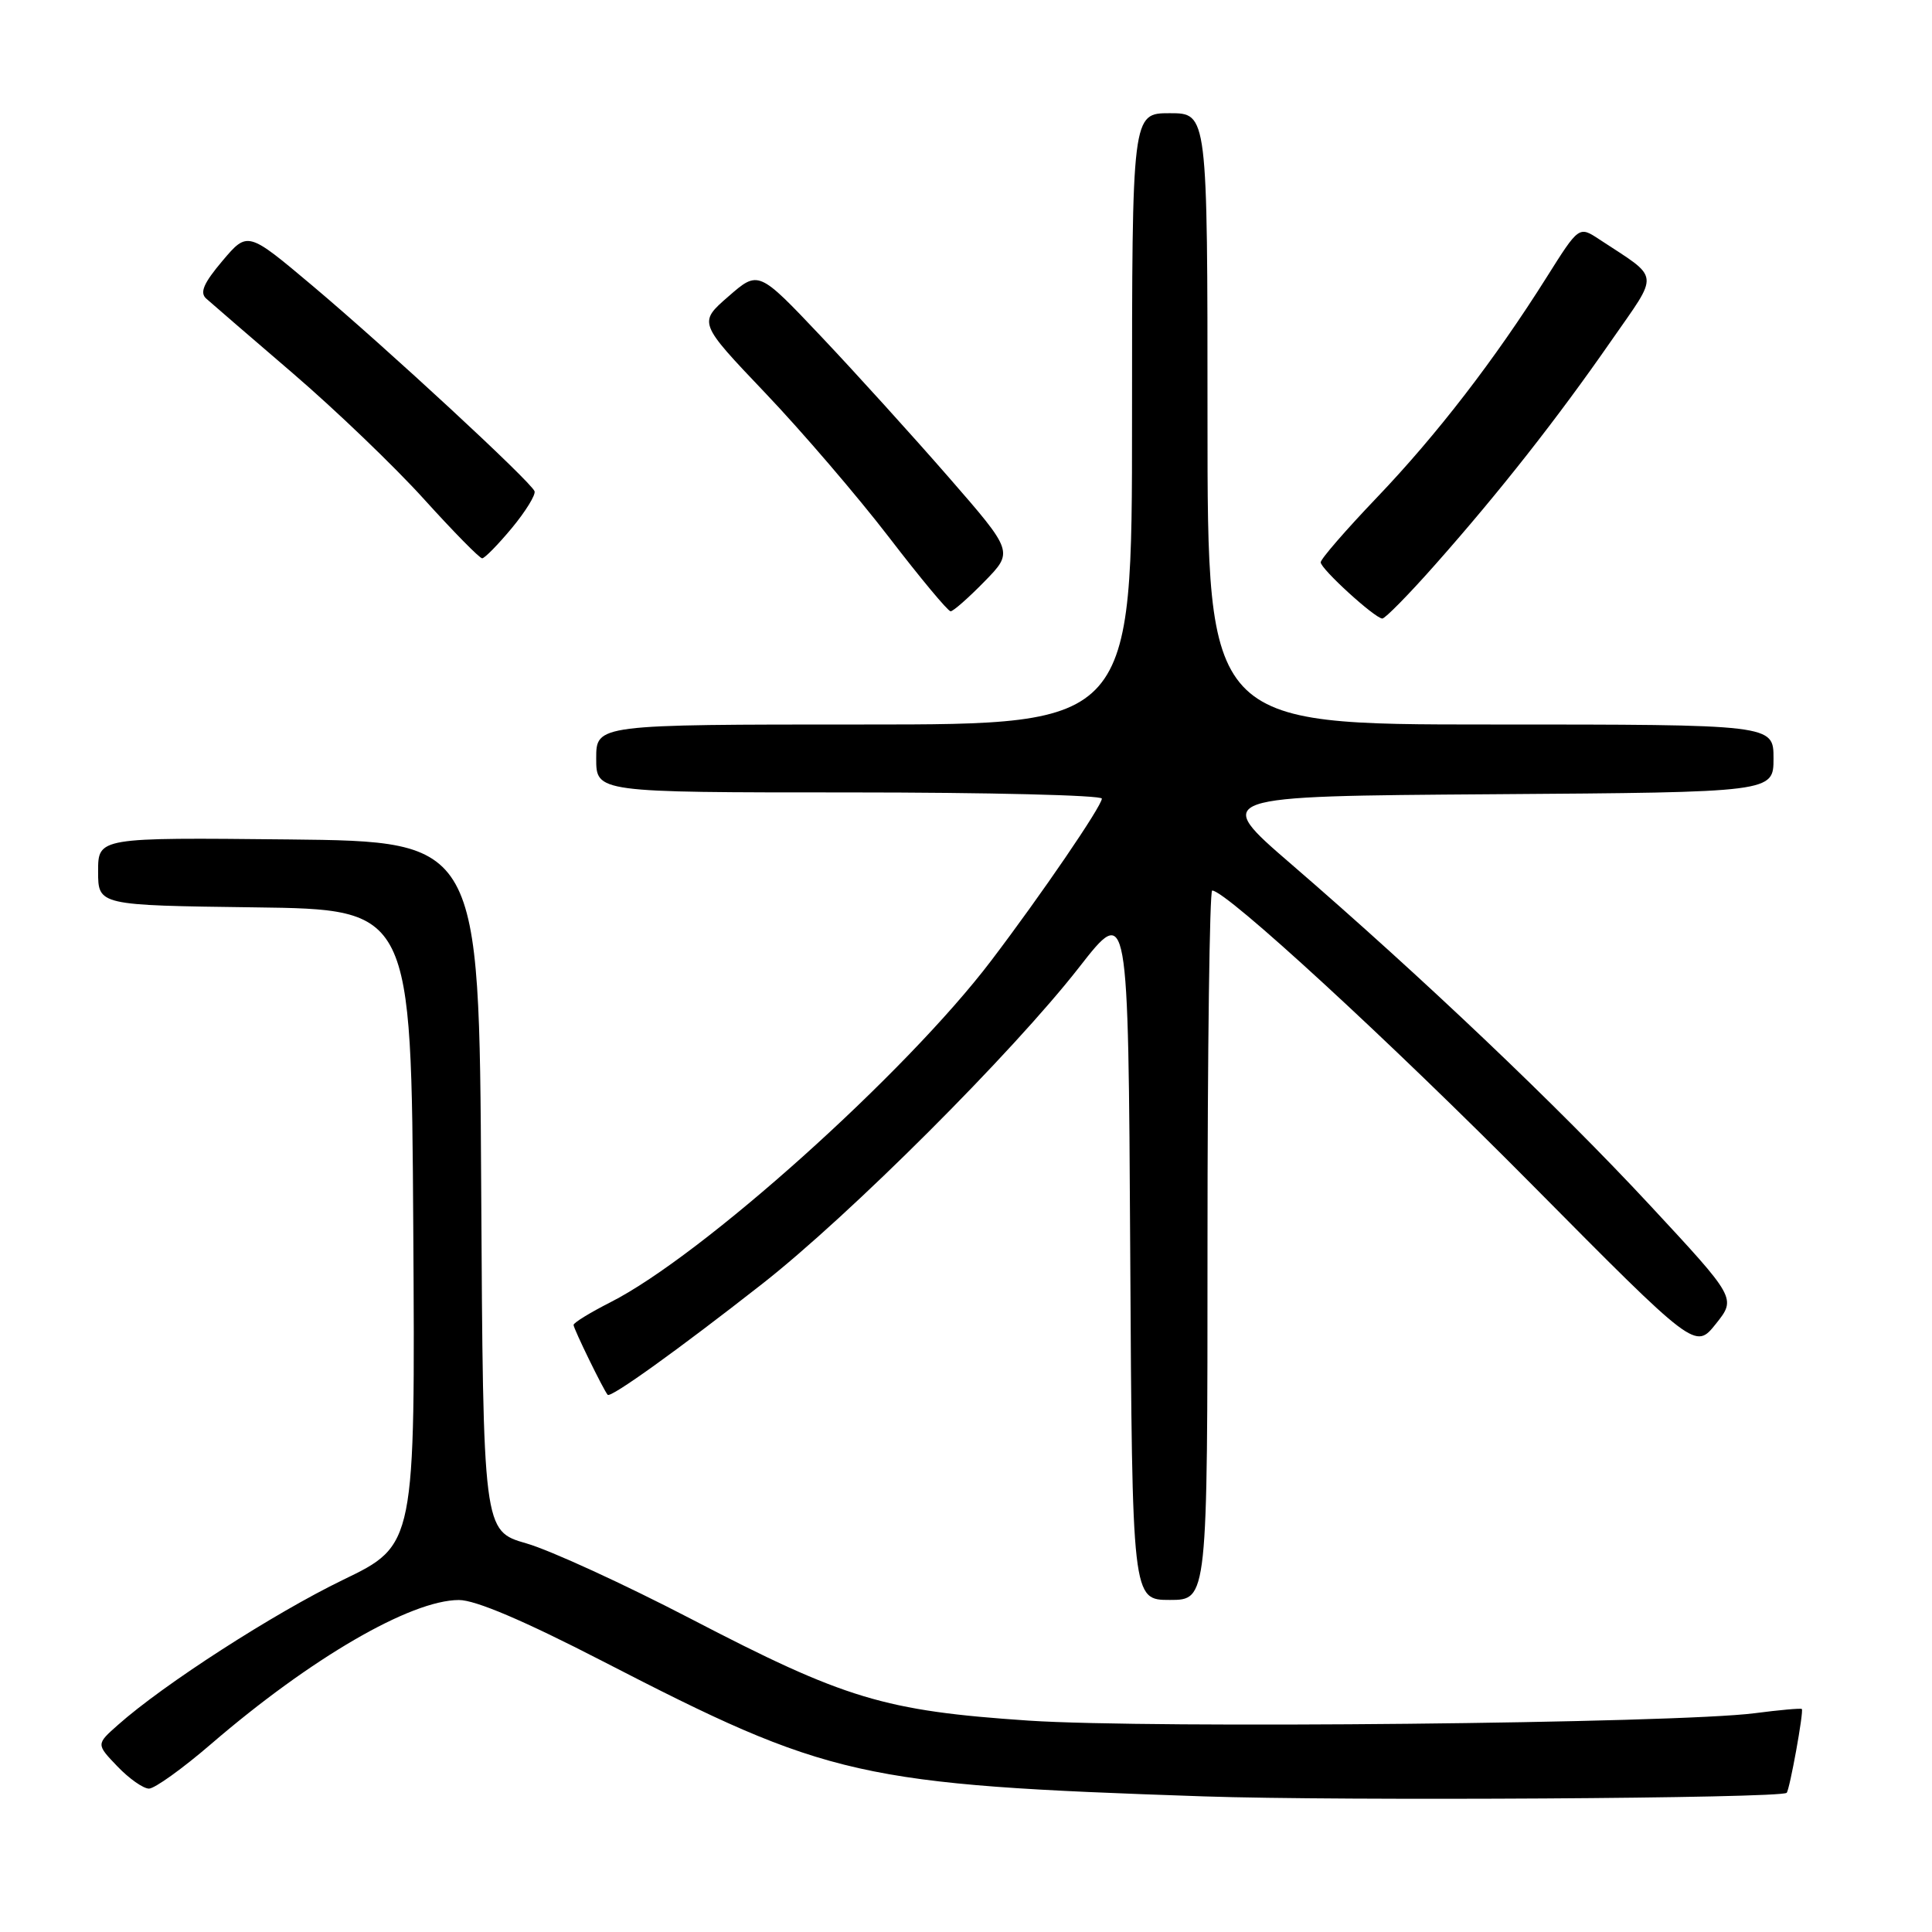<?xml version="1.0" encoding="UTF-8" standalone="no"?>
<!DOCTYPE svg PUBLIC "-//W3C//DTD SVG 1.1//EN" "http://www.w3.org/Graphics/SVG/1.1/DTD/svg11.dtd" >
<svg xmlns="http://www.w3.org/2000/svg" xmlns:xlink="http://www.w3.org/1999/xlink" version="1.1" viewBox="0 0 256 256">
 <g >
 <path fill="currentColor"
d=" M 236.74 237.56 C 237.13 237.22 239.04 226.70 238.75 226.45 C 238.61 226.33 235.80 226.58 232.50 227.01 C 222.03 228.36 152.44 229.07 136.30 227.99 C 117.18 226.70 111.99 225.14 91.50 214.48 C 82.70 209.91 72.92 205.42 69.76 204.51 C 64.02 202.86 64.02 202.86 63.76 157.18 C 63.50 111.50 63.50 111.50 38.25 111.23 C 13.00 110.97 13.00 110.97 13.00 115.46 C 13.00 119.96 13.00 119.96 33.75 120.23 C 54.50 120.50 54.50 120.50 54.76 162.61 C 55.02 204.72 55.02 204.72 45.45 209.34 C 36.28 213.78 21.68 223.18 15.62 228.57 C 12.74 231.12 12.74 231.12 15.56 234.06 C 17.11 235.68 18.99 237.00 19.74 237.00 C 20.49 237.00 24.20 234.34 27.97 231.09 C 41.19 219.71 54.41 212.03 60.80 212.01 C 62.99 212.00 69.42 214.74 79.80 220.09 C 109.86 235.59 113.80 236.48 159.50 238.03 C 177.70 238.65 235.90 238.30 236.74 237.56 Z  M 160.00 165.00 C 160.00 139.15 160.28 118.00 160.62 118.00 C 162.46 118.00 184.18 137.98 203.07 157.05 C 224.64 178.82 224.64 178.82 227.36 175.42 C 230.07 172.02 230.07 172.02 218.58 159.65 C 206.44 146.58 188.40 129.44 171.08 114.49 C 160.66 105.50 160.66 105.50 197.83 105.24 C 235.00 104.98 235.00 104.98 235.00 100.49 C 235.00 96.00 235.00 96.00 197.50 96.00 C 160.00 96.00 160.00 96.00 160.00 55.50 C 160.00 15.00 160.00 15.00 155.00 15.00 C 150.00 15.00 150.00 15.00 150.00 55.50 C 150.00 96.00 150.00 96.00 114.50 96.00 C 79.00 96.00 79.00 96.00 79.00 100.50 C 79.00 105.00 79.00 105.00 112.50 105.00 C 130.93 105.00 146.00 105.37 146.00 105.82 C 146.00 106.80 137.98 118.55 131.34 127.29 C 120.03 142.19 93.06 166.39 80.88 172.56 C 78.20 173.92 76.00 175.27 76.00 175.56 C 76.00 176.06 79.96 184.18 80.52 184.82 C 80.92 185.27 89.87 178.84 101.00 170.12 C 112.61 161.02 134.19 139.46 143.00 128.16 C 149.50 119.83 149.50 119.83 149.76 165.91 C 150.02 212.00 150.02 212.00 155.01 212.00 C 160.00 212.00 160.00 212.00 160.00 165.00 Z  M 190.23 74.75 C 198.68 65.21 206.39 55.40 213.48 45.18 C 219.93 35.90 220.07 37.08 211.92 31.72 C 209.22 29.94 209.22 29.94 204.95 36.72 C 198.07 47.65 190.39 57.61 182.43 65.94 C 178.34 70.22 175.00 74.07 175.00 74.51 C 175.00 75.38 182.13 81.89 183.16 81.96 C 183.52 81.98 186.71 78.74 190.23 74.75 Z  M 130.45 77.05 C 134.30 73.11 134.30 73.11 125.69 63.22 C 120.95 57.78 113.35 49.39 108.79 44.57 C 100.50 35.81 100.50 35.81 96.52 39.28 C 92.53 42.75 92.53 42.75 101.38 52.05 C 106.25 57.16 113.63 65.77 117.78 71.17 C 121.93 76.58 125.61 81.00 125.96 81.00 C 126.31 81.00 128.33 79.22 130.45 77.05 Z  M 67.83 69.96 C 69.65 67.76 71.00 65.57 70.83 65.09 C 70.35 63.82 51.32 46.21 41.39 37.85 C 32.81 30.63 32.81 30.63 29.48 34.56 C 26.98 37.52 26.44 38.77 27.32 39.56 C 27.97 40.15 33.14 44.60 38.81 49.47 C 44.48 54.34 52.31 61.85 56.20 66.16 C 60.10 70.47 63.56 73.99 63.89 73.98 C 64.23 73.97 66.00 72.16 67.83 69.96 Z "/>
</g>
</svg>